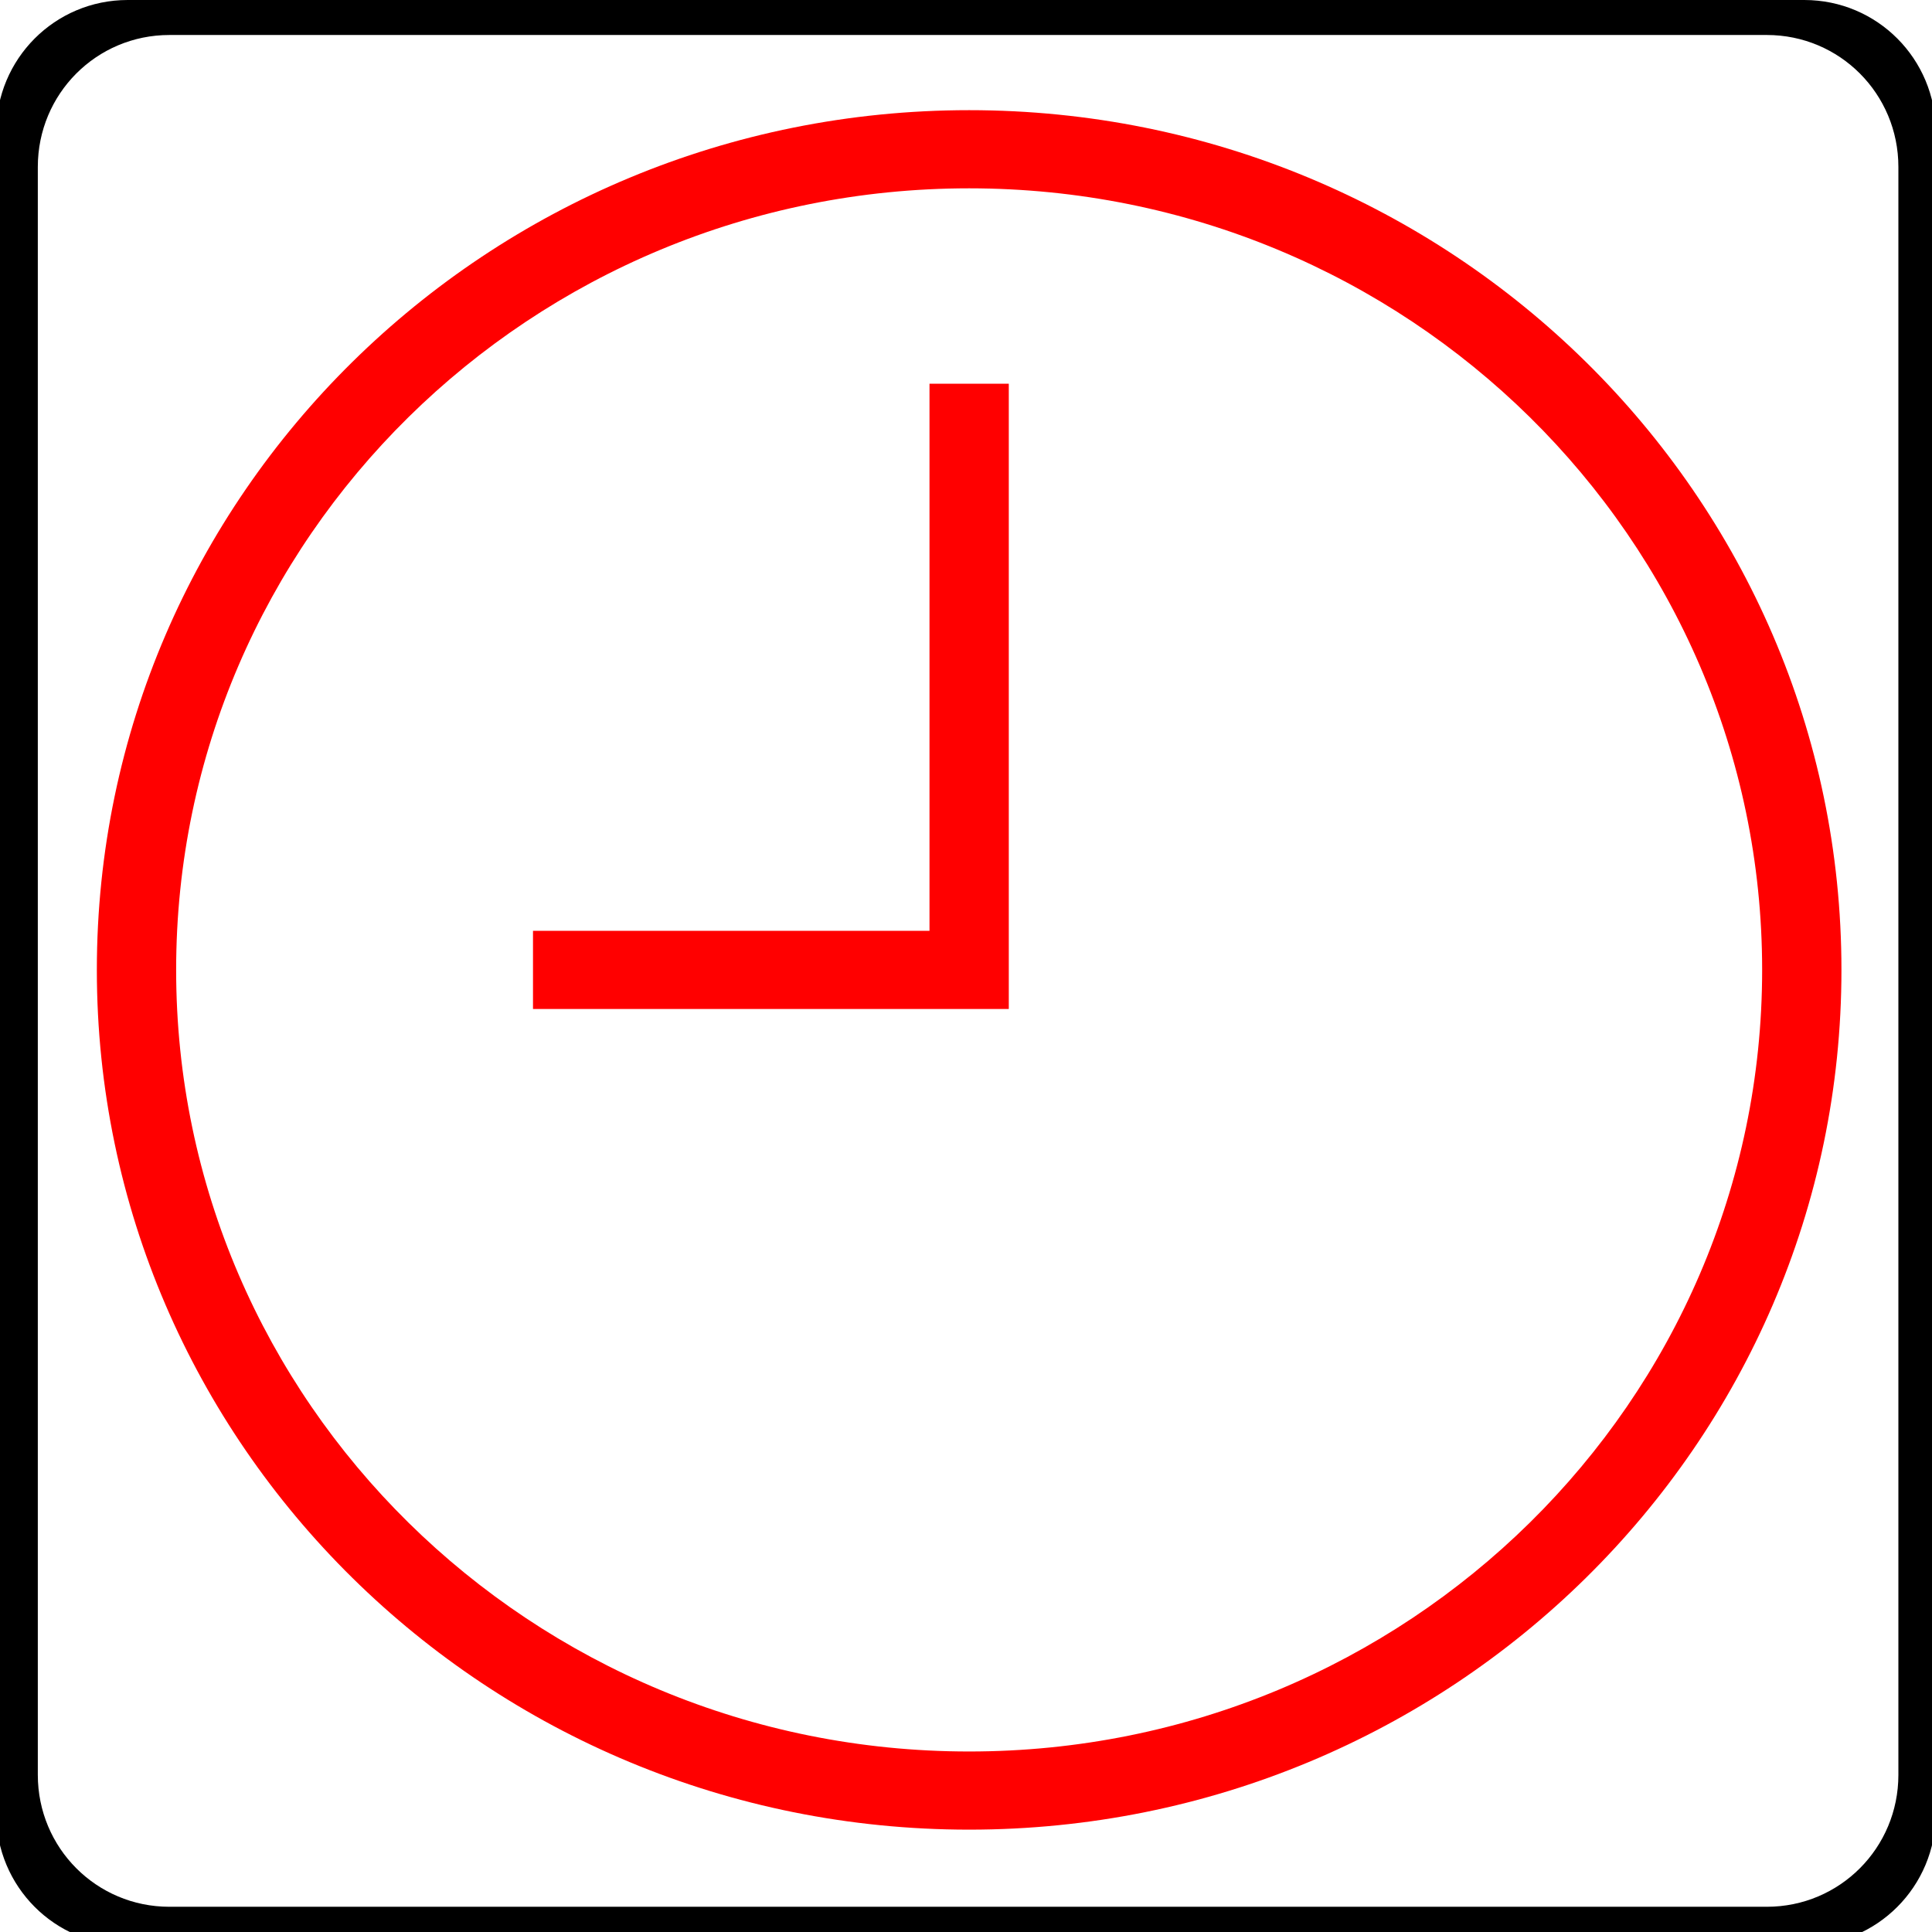 <?xml version="1.0" encoding="UTF-8" standalone="no"?>
<!-- Generator: Adobe Illustrator 16.0.0, SVG Export Plug-In . SVG Version: 6.00 Build 0)  -->

<svg
   xmlns:dc="http://purl.org/dc/elements/1.1/"
   xmlns:cc="http://creativecommons.org/ns#"
   xmlns:rdf="http://www.w3.org/1999/02/22-rdf-syntax-ns#"
   xmlns:svg="http://www.w3.org/2000/svg"
   xmlns="http://www.w3.org/2000/svg"
   xmlns:sodipodi="http://sodipodi.sourceforge.net/DTD/sodipodi-0.dtd"
   xmlns:inkscape="http://www.inkscape.org/namespaces/inkscape"
   version="1.1"
   id="Capa_1"
   x="0px"
   y="0px"
   width="612px"
   height="612px"
   viewBox="0 0 612 612"
   style="enable-background:new 0 0 612 612;"
   xml:space="preserve"
   sodipodi:docname="clock-false-round.svg"
   inkscape:version="0.92.2 (5c3e80d, 2017-08-06)"><defs
     id="defs5280" /><sodipodi:namedview
     pagecolor="#ffffff"
     bordercolor="#666666"
     borderopacity="1"
     objecttolerance="10"
     gridtolerance="10"
     guidetolerance="10"
     inkscape:pageopacity="0"
     inkscape:pageshadow="2"
     inkscape:window-width="1037"
     inkscape:window-height="789"
     id="namedview5278"
     showgrid="false"
     inkscape:snap-page="true"
     inkscape:zoom="0.77124183"
     inkscape:cx="227.13064"
     inkscape:cy="329.63951"
     inkscape:window-x="234"
     inkscape:window-y="52"
     inkscape:window-maximized="0"
     inkscape:current-layer="Capa_1" /><g
     id="g5245"
     transform="matrix(0.903,0,0,0.89,30.678,34.898)"
     style="fill:#ff0000"><g
       id="g5243"
       style="fill:#ff0000"><polygon
         points="153,319.909 319.909,319.909 319.909,97.364 292.091,97.364 292.091,292.091 153,292.091 "
         id="polygon5239"
         style="fill:#ff0000" /><path
         d="M 612,306 C 612,137.004 474.995,0 306,0 137.004,0 0,137.004 0,306 0,474.995 137.004,612 306,612 474.995,612 612,474.995 612,306 Z M 27.818,306 C 27.818,152.36 152.36,27.818 306,27.818 459.64,27.818 584.182,152.36 584.182,306 584.182,459.64 459.64,584.182 306,584.182 152.36,584.182 27.818,459.64 27.818,306 Z"
         id="path5241"
         inkscape:connector-curvature="0"
         style="fill:#ff0000" /></g></g><g
     id="g5247" /><g
     id="g5249" /><g
     id="g5251" /><g
     id="g5253" /><g
     id="g5255" /><g
     id="g5257" /><g
     id="g5259" /><g
     id="g5261" /><g
     id="g5263" /><g
     id="g5265" /><g
     id="g5267" /><g
     id="g5269" /><g
     id="g5271" /><g
     id="g5273" /><g
     id="g5275" /><g
     id="g93"
     style="fill:#000000"
     transform="matrix(10.417,0,0,10.448,-1.209,0)"><g
       id="g103"
       style="fill:#000000"><g
         id="g99"
         style="fill:#000000"><g
           id="g113"
           style="fill:#000000"><g
             id="g106"
             style="fill:#000000" /><g
             id="g118"
             style="fill:#000000"><path
               style="fill:#000000"
               d="M 4,0 C 1.784,0 0,1.784 0,4 v 50.982 c 0,2.216 1.784,4 4,4 h 50.982 c 2.216,0 4,-1.784 4,-4 V 4 c 0,-2.216 -1.784,-4 -4,-4 z M 5.266,1.061 H 53.844 c 2.216,0 4,1.784 4,4 V 53.811 c 0,2.216 -1.784,4 -4,4 H 5.266 c -2.216,0 -4,-1.784 -4,-4 V 5.061 c 0,-2.216 1.784,-4 4,-4 z"
               id="rect88"
               inkscape:connector-curvature="0" /></g></g></g></g></g></svg>